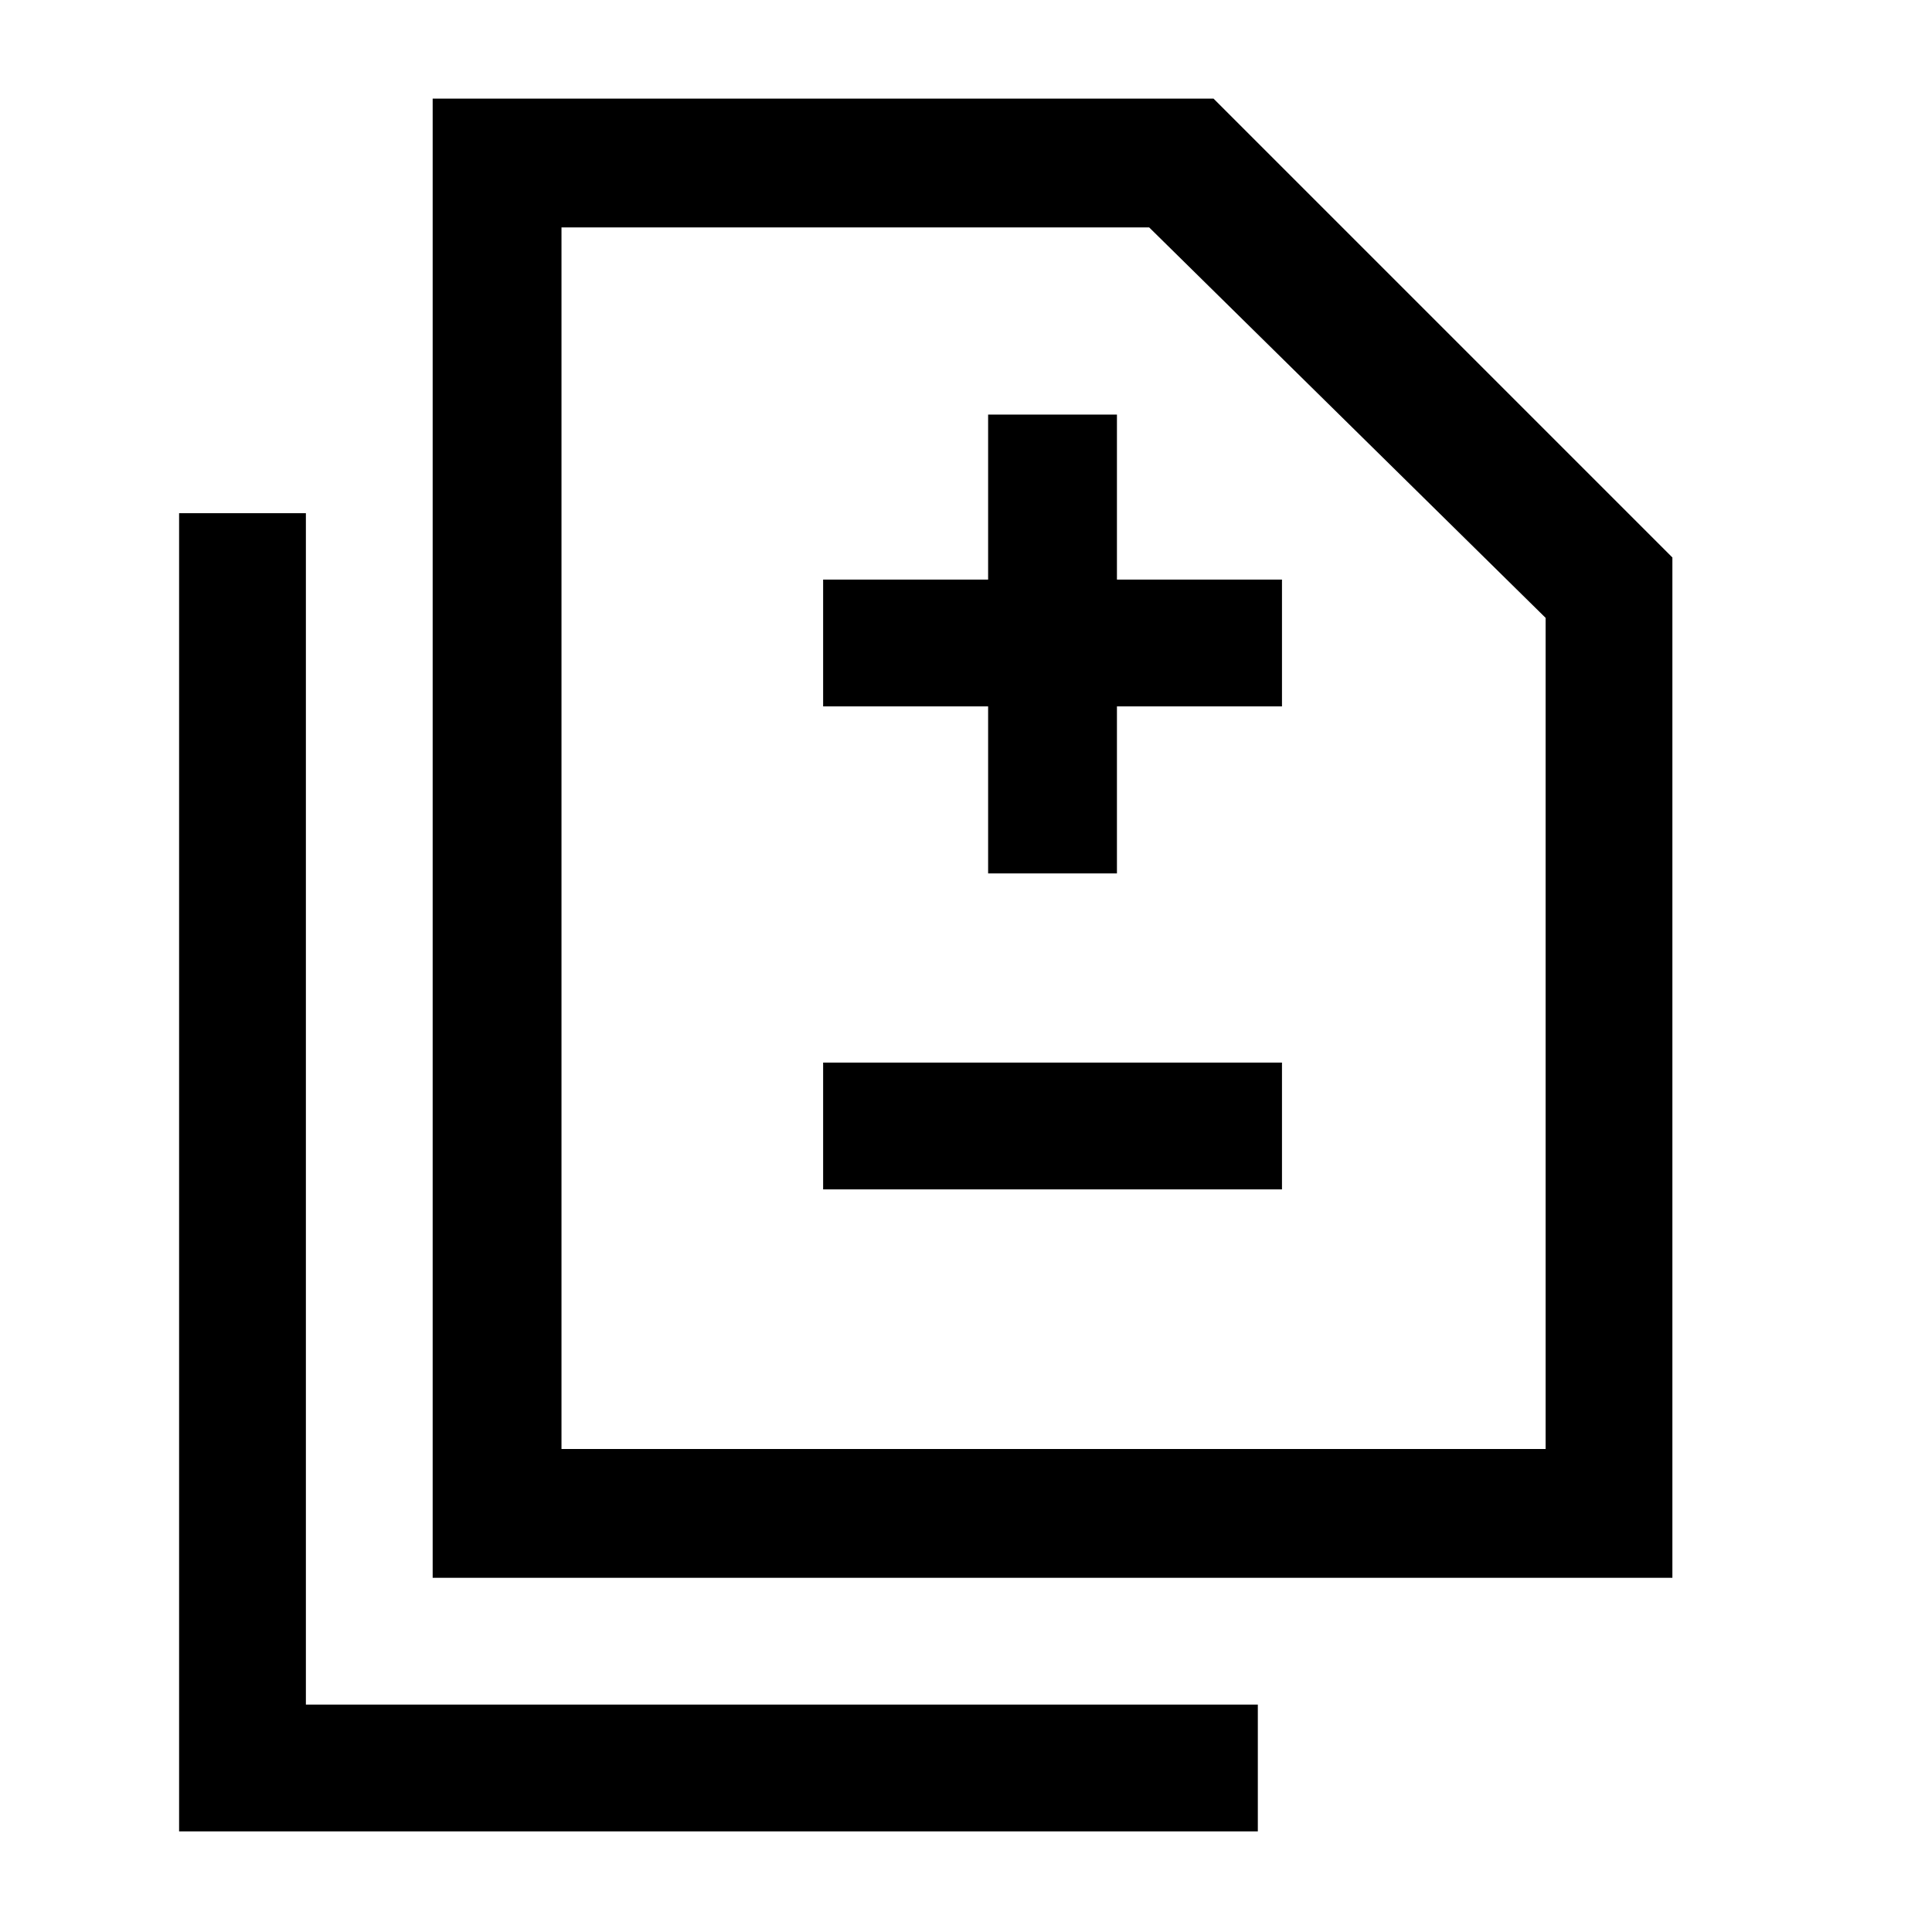 <svg xmlns="http://www.w3.org/2000/svg" height="40" width="40"><path d="M20.458 18.083h2.667v-3.458h3.417V12h-3.417V8.583h-2.667V12h-3.416v2.625h3.416Zm-3.416 6.542h9.5V22h-9.5Zm-8.084 8.042V2.042h16.167l9.5 9.5v21.125ZM11.625 30H32V12.792l-8.208-8.084H11.625Zm-7.917 7.917V10.625h2.625v24.667h19.709v2.625ZM11.625 30V4.708 30Z"/></svg>